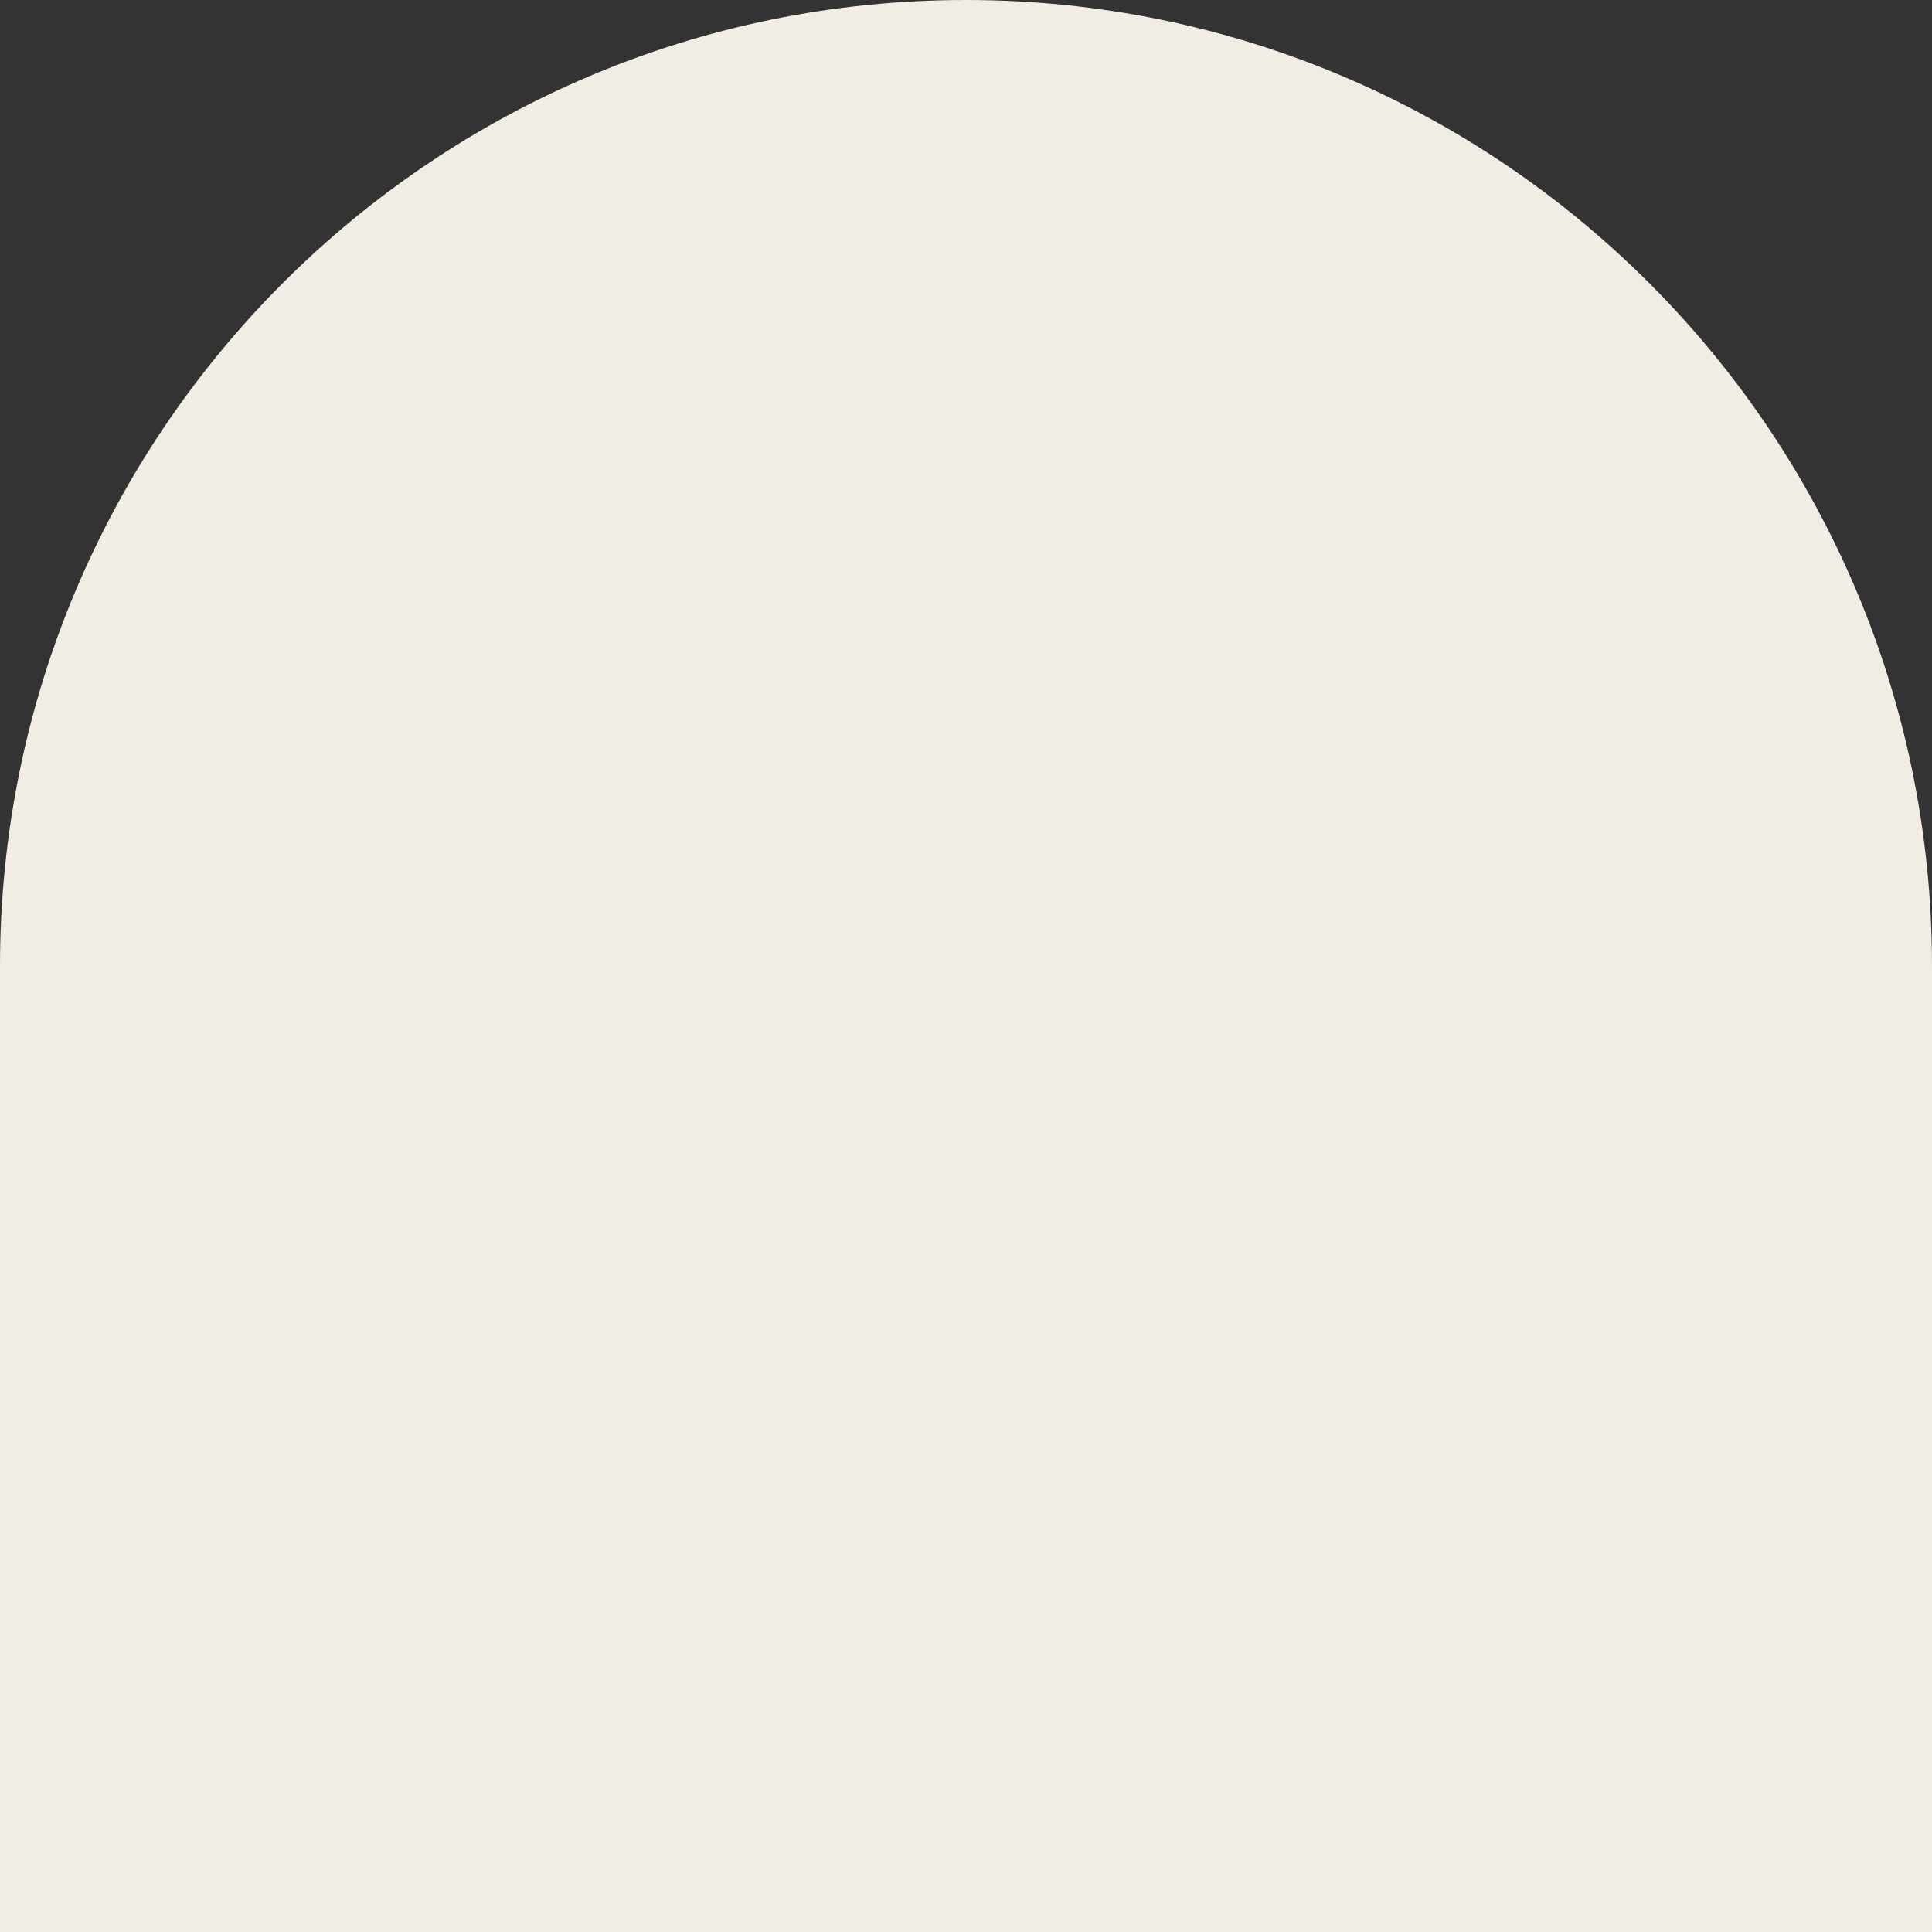 <svg xmlns="http://www.w3.org/2000/svg" width="486" height="486" fill="none" xmlns:v="https://vecta.io/nano"><rect width="100%" height="100%" fill="#333333" stroke="none"/><path d="M0 243C0 108.795 108.795 0 243 0V0C377.205 0 486 108.795 486 243V486H0V243Z" fill="#f1ede4"/></svg>